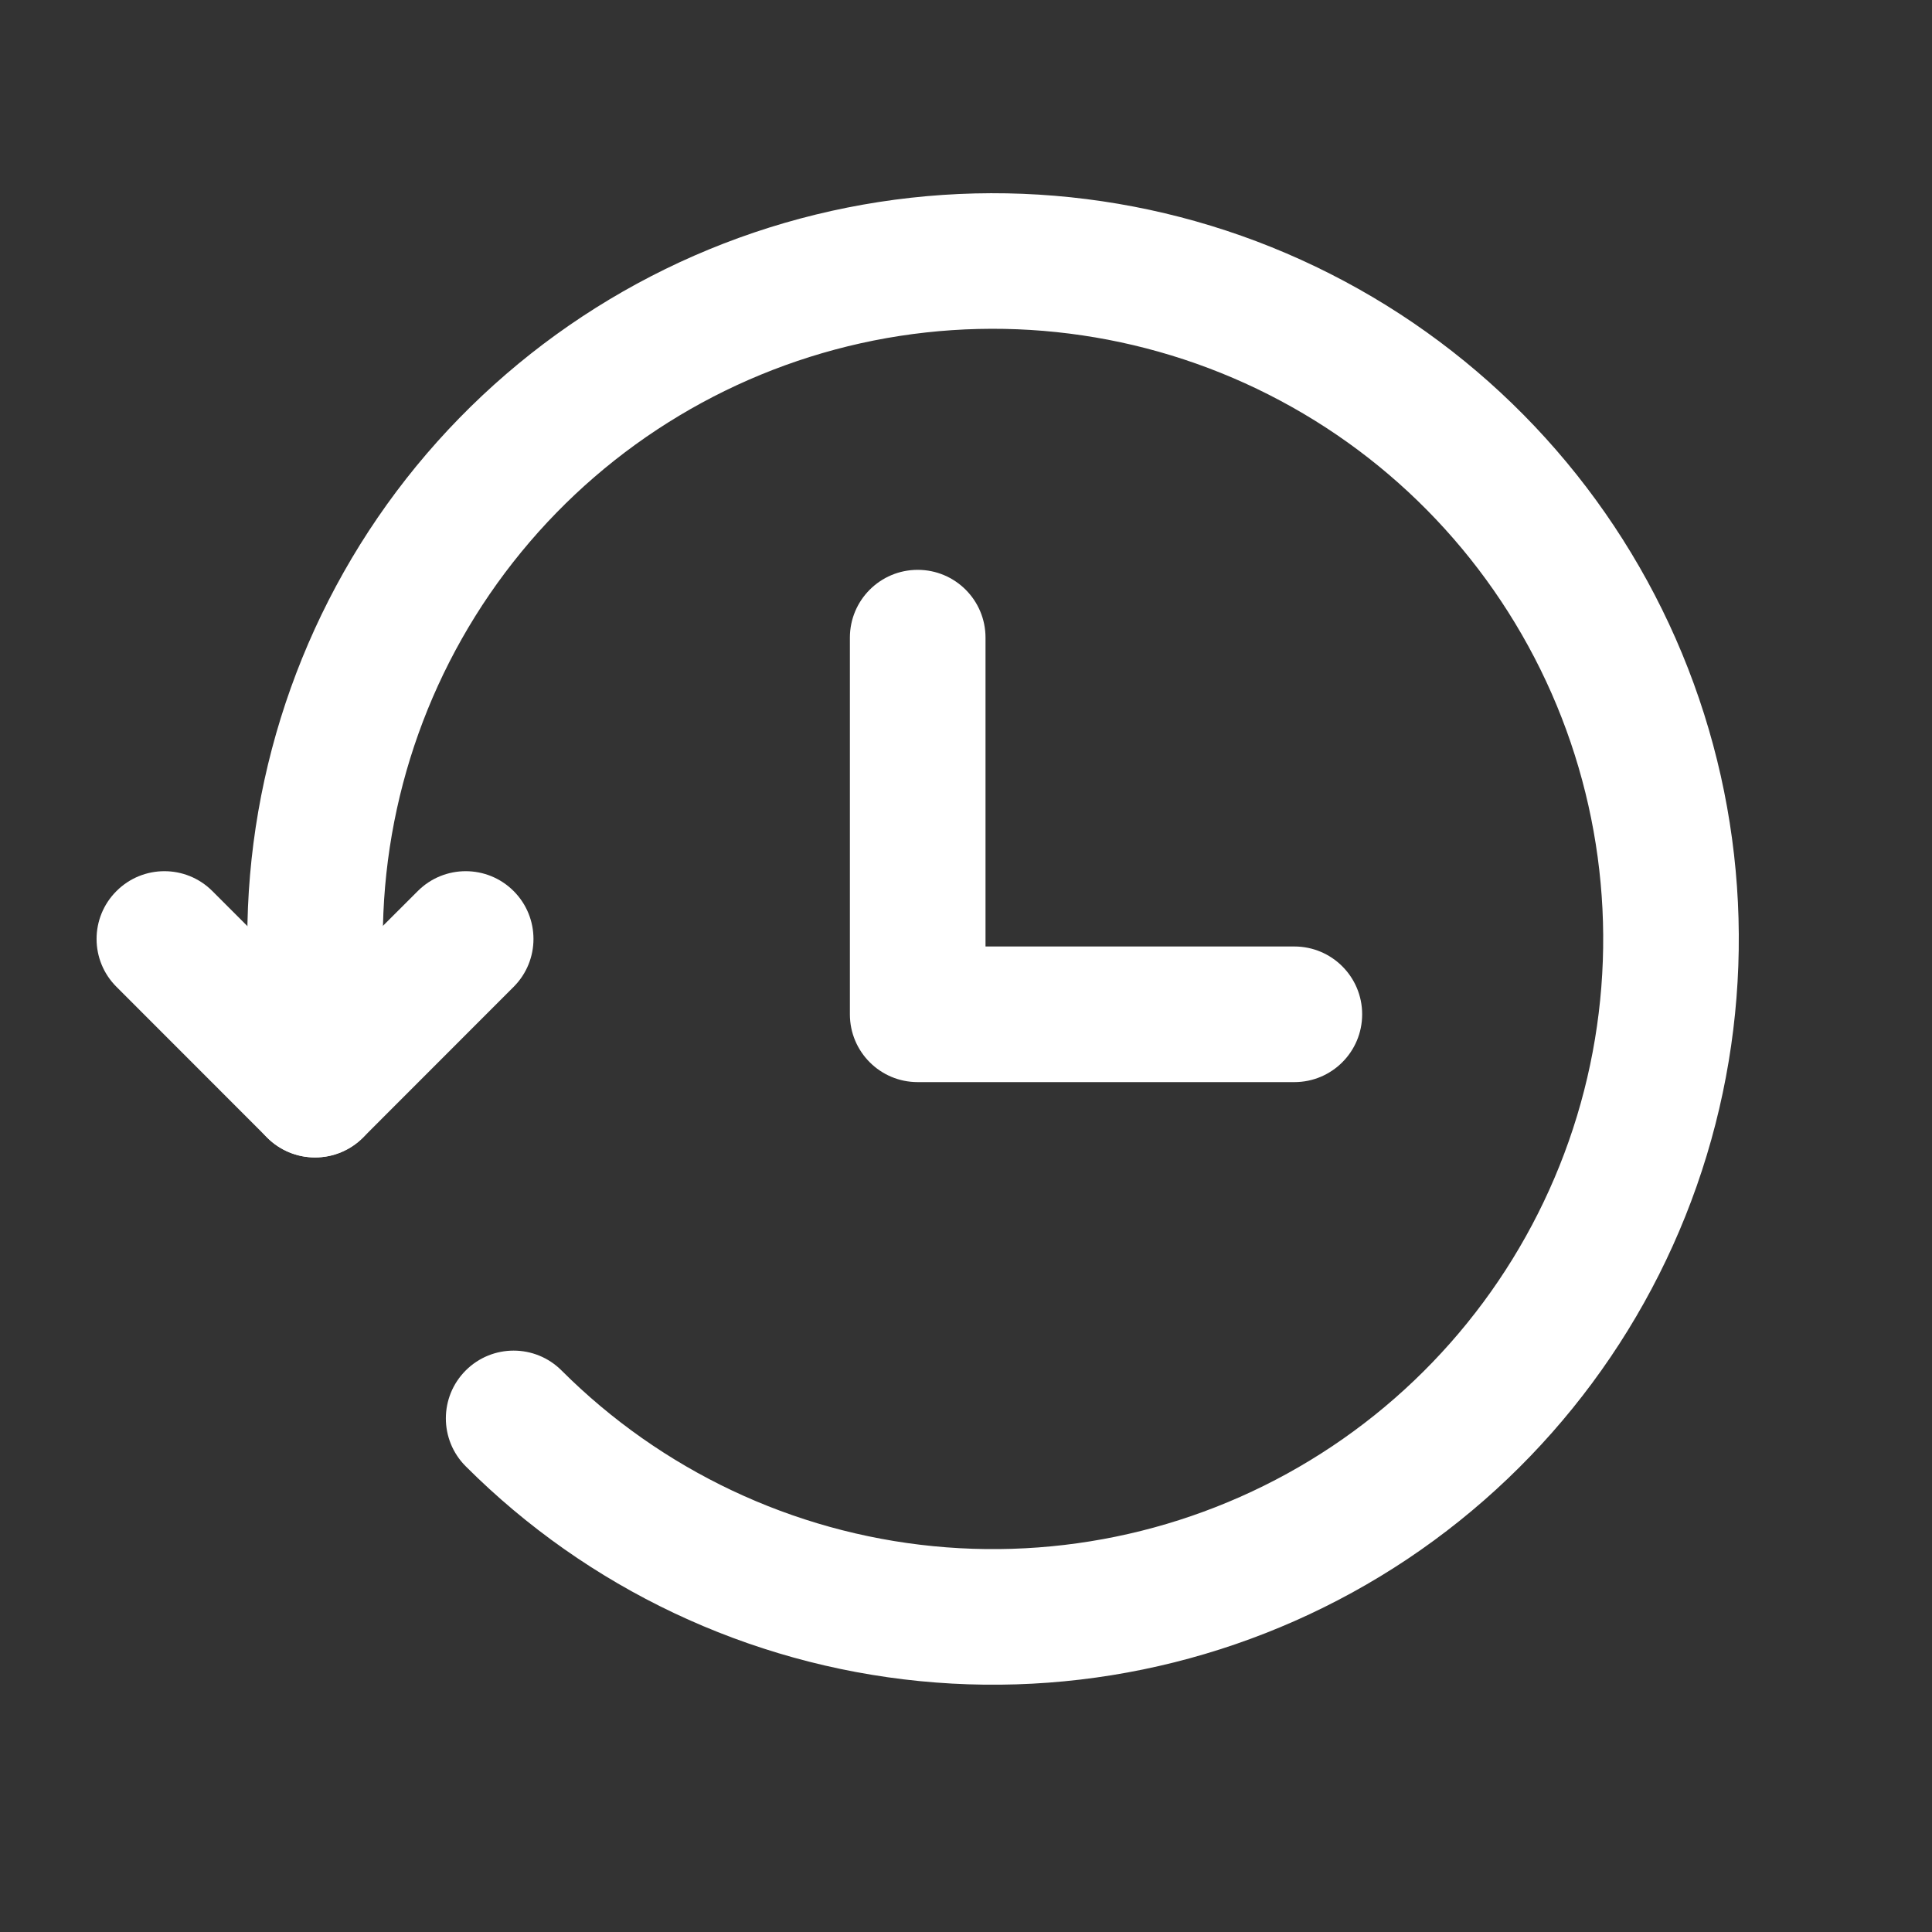 <svg width="20" height="20" viewBox="0 0 20 20" fill="none" xmlns="http://www.w3.org/2000/svg">
<rect x="0" y="0" width="20" height="20" fill="#333333" stroke="none"/>
<g id="icon/history">
<path id="Vector (Stroke)" fill-rule="evenodd" clip-rule="evenodd" d="M8.771 2.149C10.523 1.8 12.342 2.069 13.917 2.911C15.493 3.752 16.728 5.114 17.412 6.764C18.096 8.414 18.186 10.251 17.668 11.96C17.15 13.669 16.055 15.146 14.57 16.139C13.084 17.131 11.301 17.578 9.523 17.403C7.746 17.228 6.084 16.442 4.821 15.179C4.547 14.905 4.547 14.461 4.821 14.187C5.095 13.913 5.539 13.913 5.813 14.187C6.847 15.22 8.207 15.863 9.661 16.006C11.115 16.149 12.575 15.784 13.79 14.972C15.005 14.16 15.901 12.951 16.325 11.553C16.749 10.154 16.674 8.652 16.115 7.302C15.555 5.952 14.545 4.837 13.256 4.149C11.967 3.46 10.479 3.24 9.045 3.525C7.612 3.811 6.322 4.585 5.396 5.715C4.469 6.845 3.963 8.261 3.963 9.723L3.963 11.28C3.963 11.667 3.649 11.982 3.261 11.982C2.874 11.982 2.56 11.667 2.56 11.28L2.56 9.724C2.56 9.723 2.56 9.724 2.56 9.724C2.559 7.937 3.178 6.206 4.31 4.825C5.443 3.444 7.019 2.498 8.771 2.149Z" fill="white"/>
<path id="Vector (Stroke)_2" fill-rule="evenodd" clip-rule="evenodd" d="M9.5 5.899C9.888 5.899 10.202 6.213 10.202 6.601V9.798H13.399C13.787 9.798 14.101 10.112 14.101 10.5C14.101 10.888 13.787 11.202 13.399 11.202H9.5C9.112 11.202 8.798 10.888 8.798 10.5V6.601C8.798 6.213 9.112 5.899 9.5 5.899ZM1.206 9.224C1.48 8.95 1.924 8.95 2.198 9.224L3.261 10.287L4.325 9.224C4.599 8.95 5.043 8.95 5.317 9.224C5.591 9.498 5.591 9.942 5.317 10.216L3.758 11.776C3.484 12.05 3.039 12.05 2.765 11.776L1.206 10.216C0.931 9.942 0.931 9.498 1.206 9.224Z" fill="white"/>
</g>
</svg>
